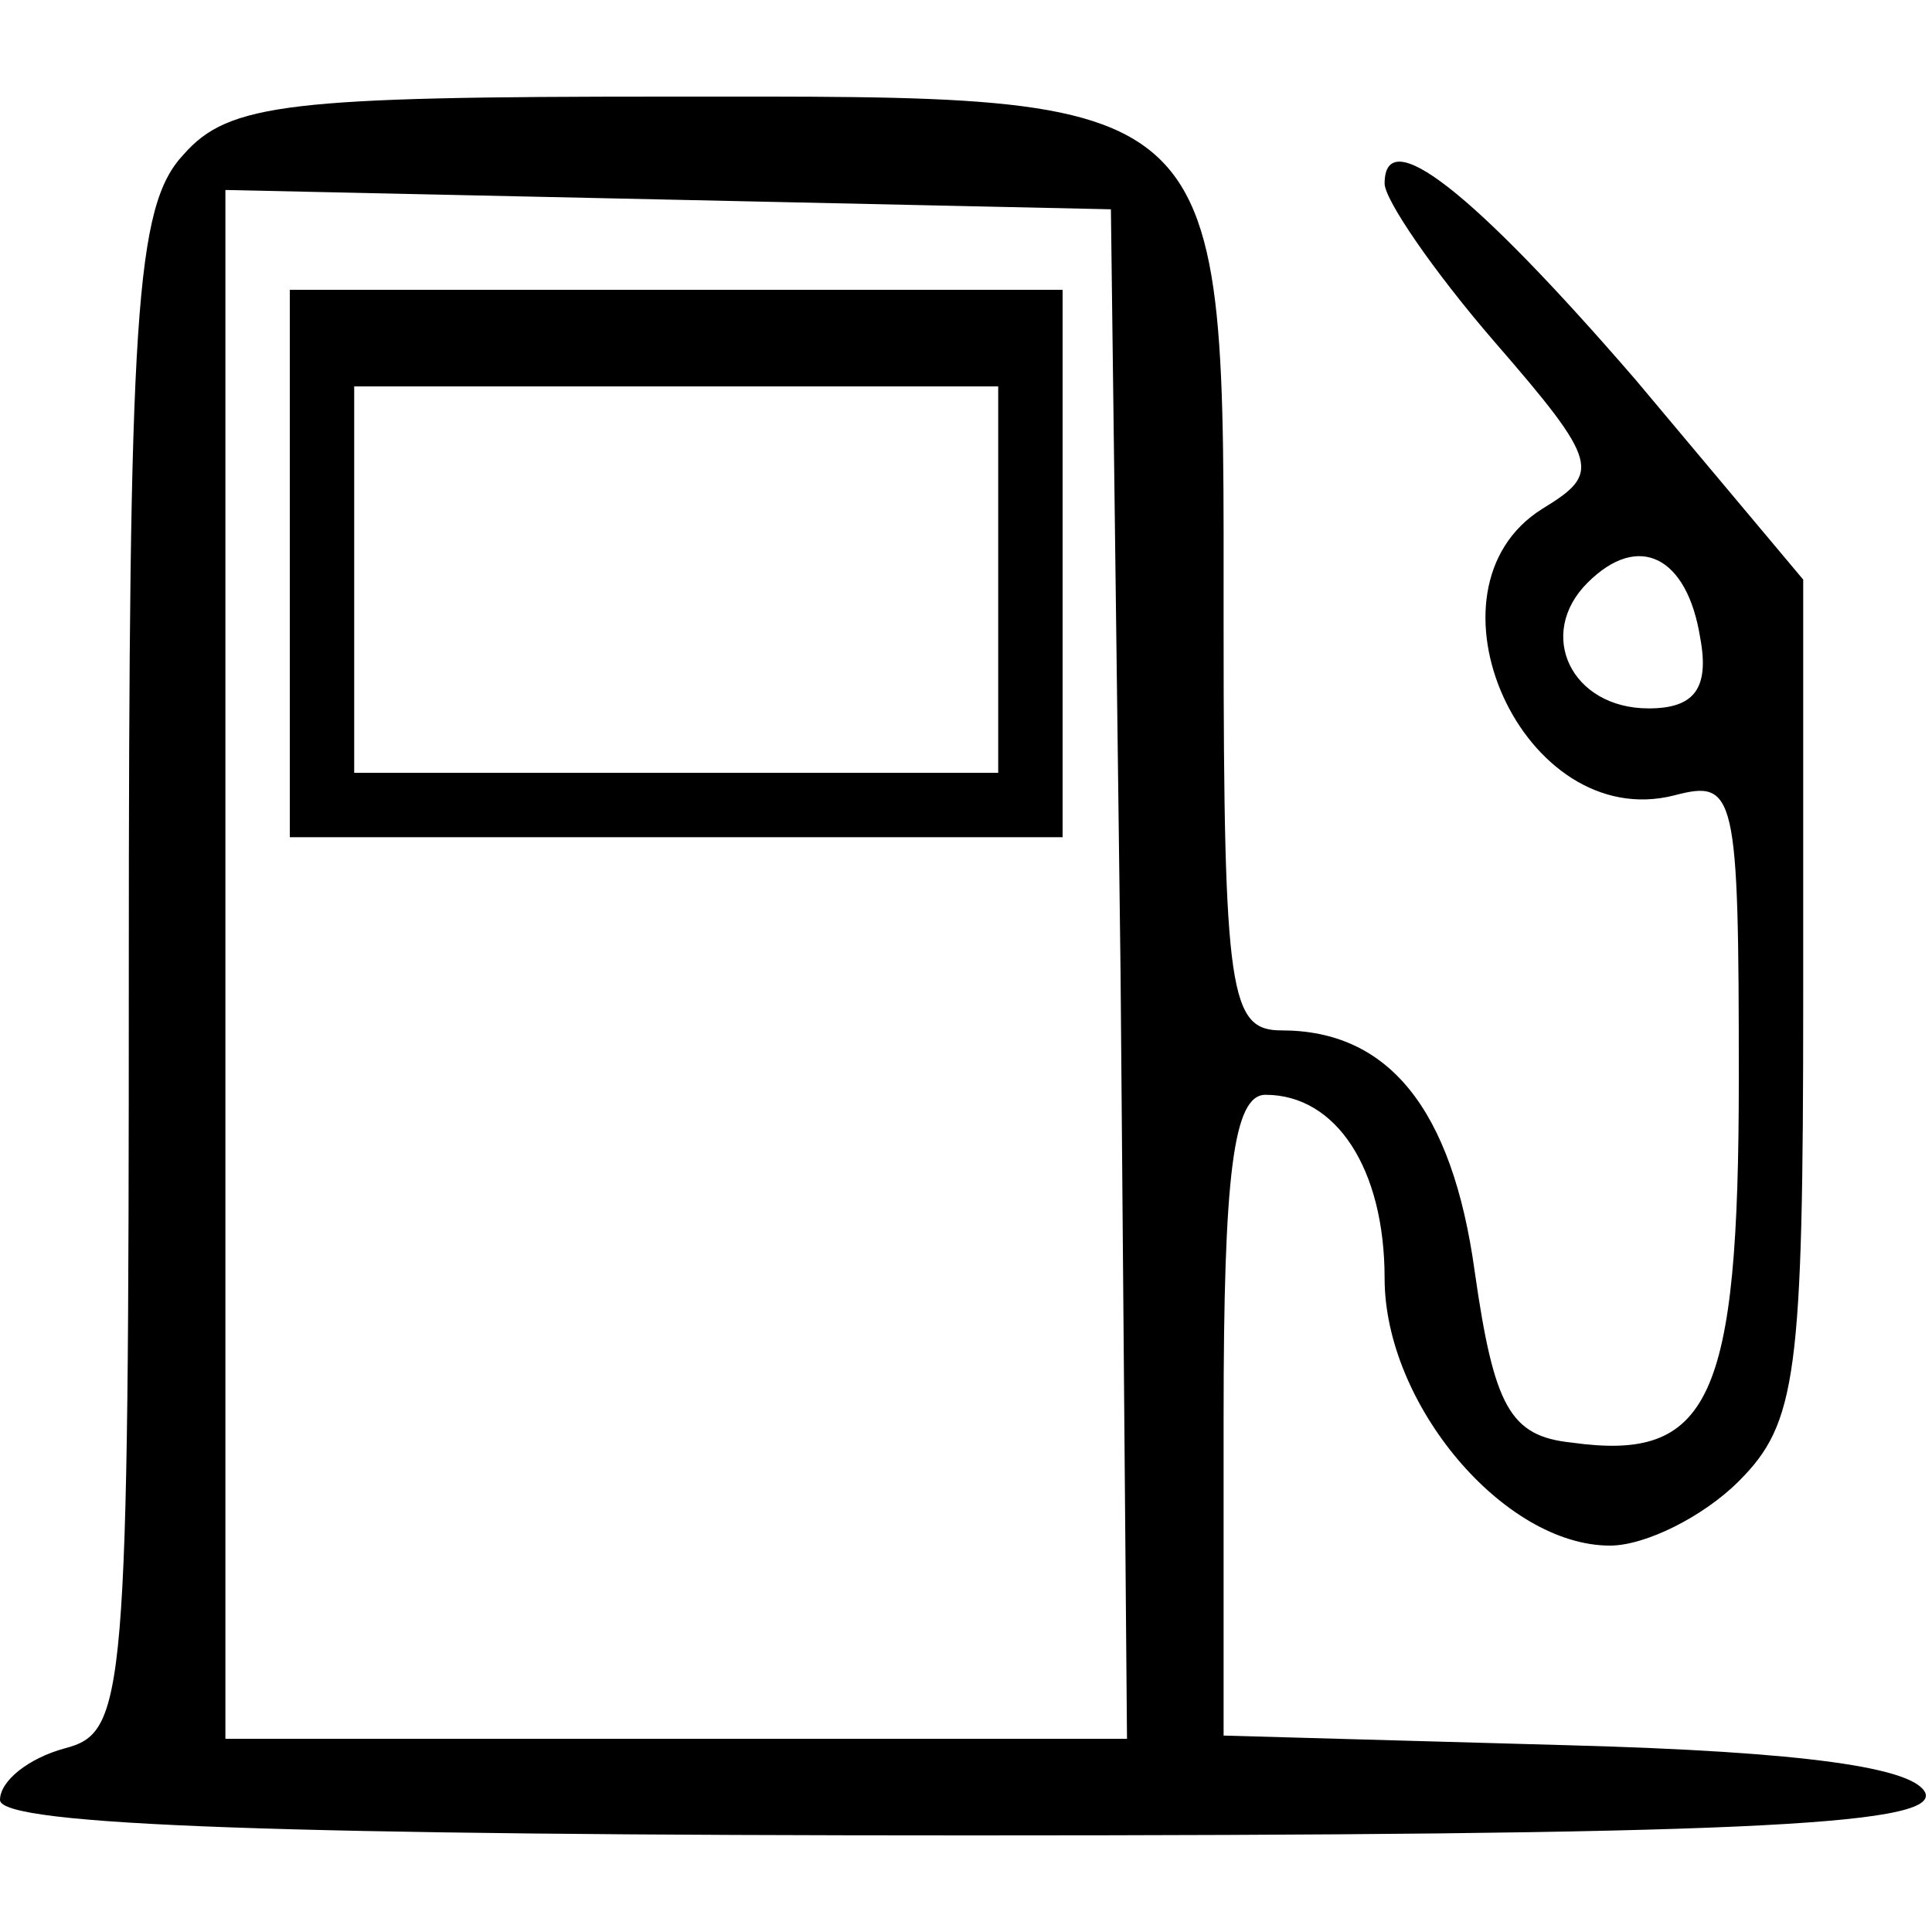 <?xml version="1.0" standalone="no"?>
<!DOCTYPE svg PUBLIC "-//W3C//DTD SVG 20010904//EN"
 "http://www.w3.org/TR/2001/REC-SVG-20010904/DTD/svg10.dtd">
<svg version="1.0" xmlns="http://www.w3.org/2000/svg"
 width="60pt" height="60pt" viewBox="0 0 60 60"
 preserveAspectRatio="xMidYMid meet">

<g transform="translate(0,60) scale(0.1,-0.1)"
fill="#000000" stroke="none">
<path d="M57 552 c-15 -16 -17 -49 -17 -254 0 -227 -1 -236 -20 -241 -11 -3
-20 -10 -20 -16 0 -8 90 -11 301 -11 236 0 300 3 297 13 -3 8 -37 13 -111 15
l-107 3 0 99 c0 75 3 100 13 100 22 0 37 -23 37 -57 0 -39 37 -83 70 -83 11 0
29 9 40 20 18 18 20 33 20 150 l0 130 -52 62 c-51 59 -78 80 -78 61 0 -5 15
-27 34 -49 33 -38 33 -41 15 -52 -40 -25 -6 -101 41 -89 19 5 20 1 20 -88 0
-100 -9 -119 -52 -113 -19 2 -24 11 -30 53 -7 51 -27 75 -60 75 -16 0 -18 11
-18 125 0 169 4 165 -173 165 -117 0 -136 -2 -150 -18z m291 -254 l2 -238
-140 0 -140 0 0 240 0 241 138 -3 137 -3 3 -237z m180 104 c3 -16 -2 -22 -16
-22 -24 0 -35 23 -19 39 16 16 31 8 35 -17z"/>
<path d="M90 425 l0 -85 120 0 120 0 0 85 0 85 -120 0 -120 0 0 -85z m220 -5
l0 -60 -100 0 -100 0 0 60 0 60 100 0 100 0 0 -60z"/>
</g>
</svg>
